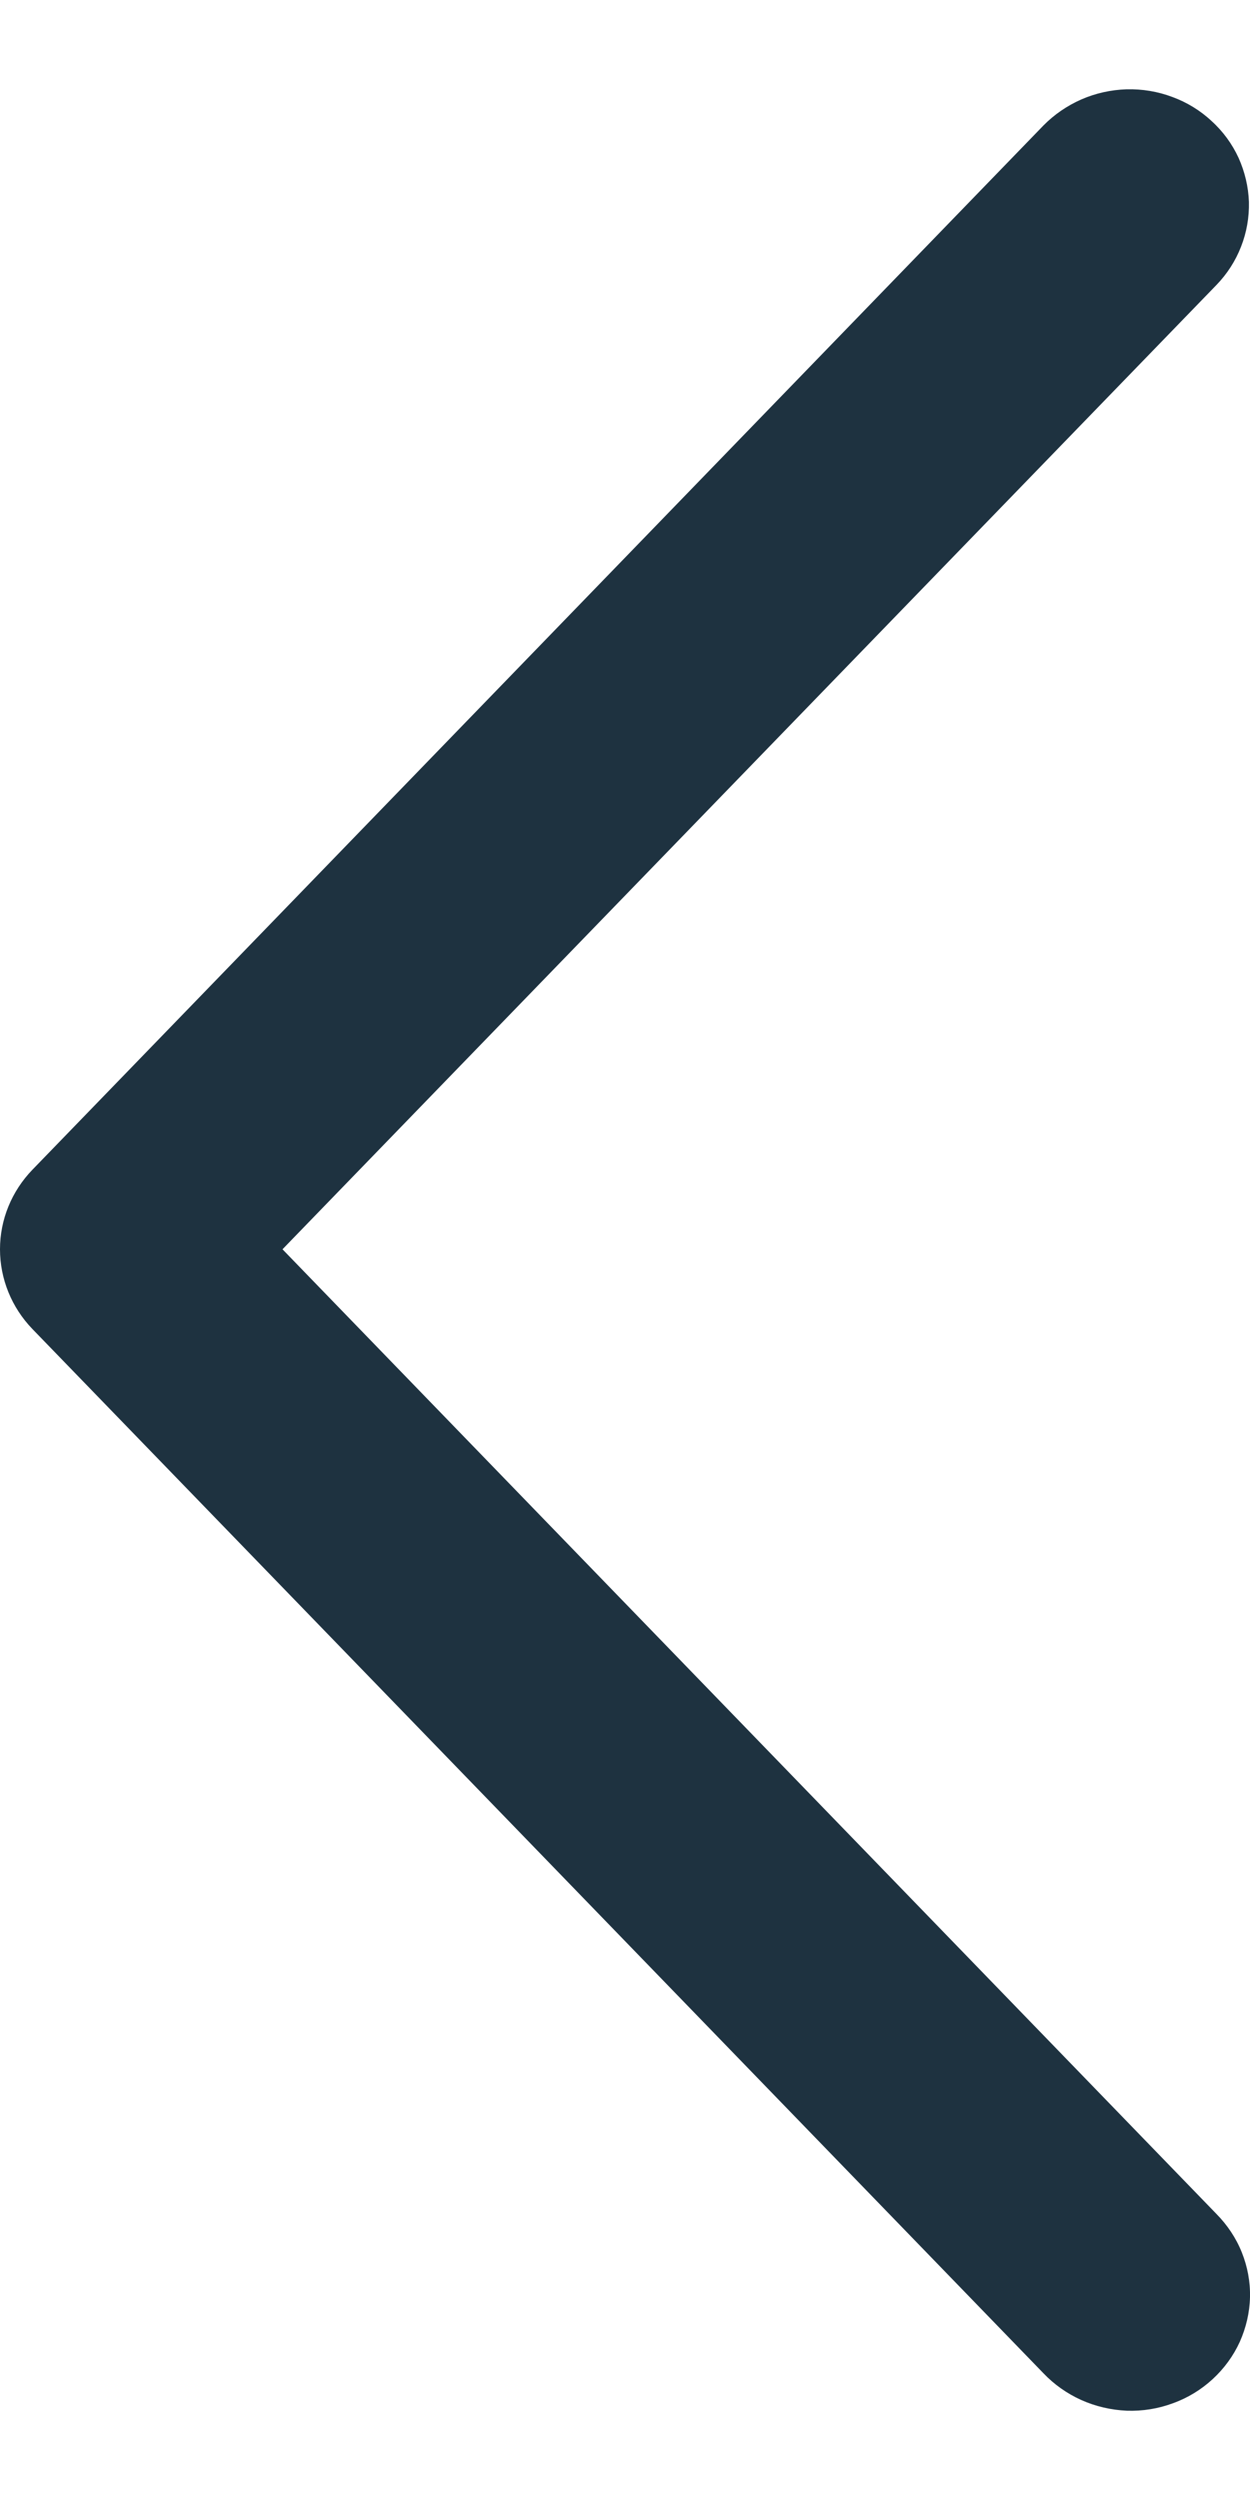 <svg width="7" height="14" viewBox="0 0 7 14" fill="none" xmlns="http://www.w3.org/2000/svg">
<path d="M6.812 1.596C6.872 1.534 6.919 1.461 6.95 1.381C6.981 1.302 6.996 1.217 6.994 1.131C6.991 1.046 6.971 0.962 6.936 0.884C6.9 0.806 6.849 0.736 6.785 0.678C6.722 0.619 6.647 0.573 6.565 0.543C6.483 0.512 6.396 0.498 6.309 0.5C6.221 0.503 6.135 0.522 6.055 0.557C5.976 0.592 5.904 0.641 5.843 0.703L0.182 6.55C0.065 6.671 0 6.83 0 6.996C0 7.162 0.065 7.322 0.182 7.443L5.843 13.29C5.903 13.353 5.975 13.404 6.055 13.44C6.135 13.476 6.222 13.496 6.31 13.5C6.398 13.503 6.486 13.489 6.569 13.458C6.652 13.428 6.727 13.382 6.791 13.323C6.855 13.264 6.907 13.193 6.943 13.114C6.978 13.035 6.998 12.951 7 12.864C7.002 12.778 6.986 12.693 6.954 12.613C6.922 12.533 6.873 12.46 6.812 12.398L1.582 6.996L6.812 1.596Z" fill="#1E3240"/>
</svg>
